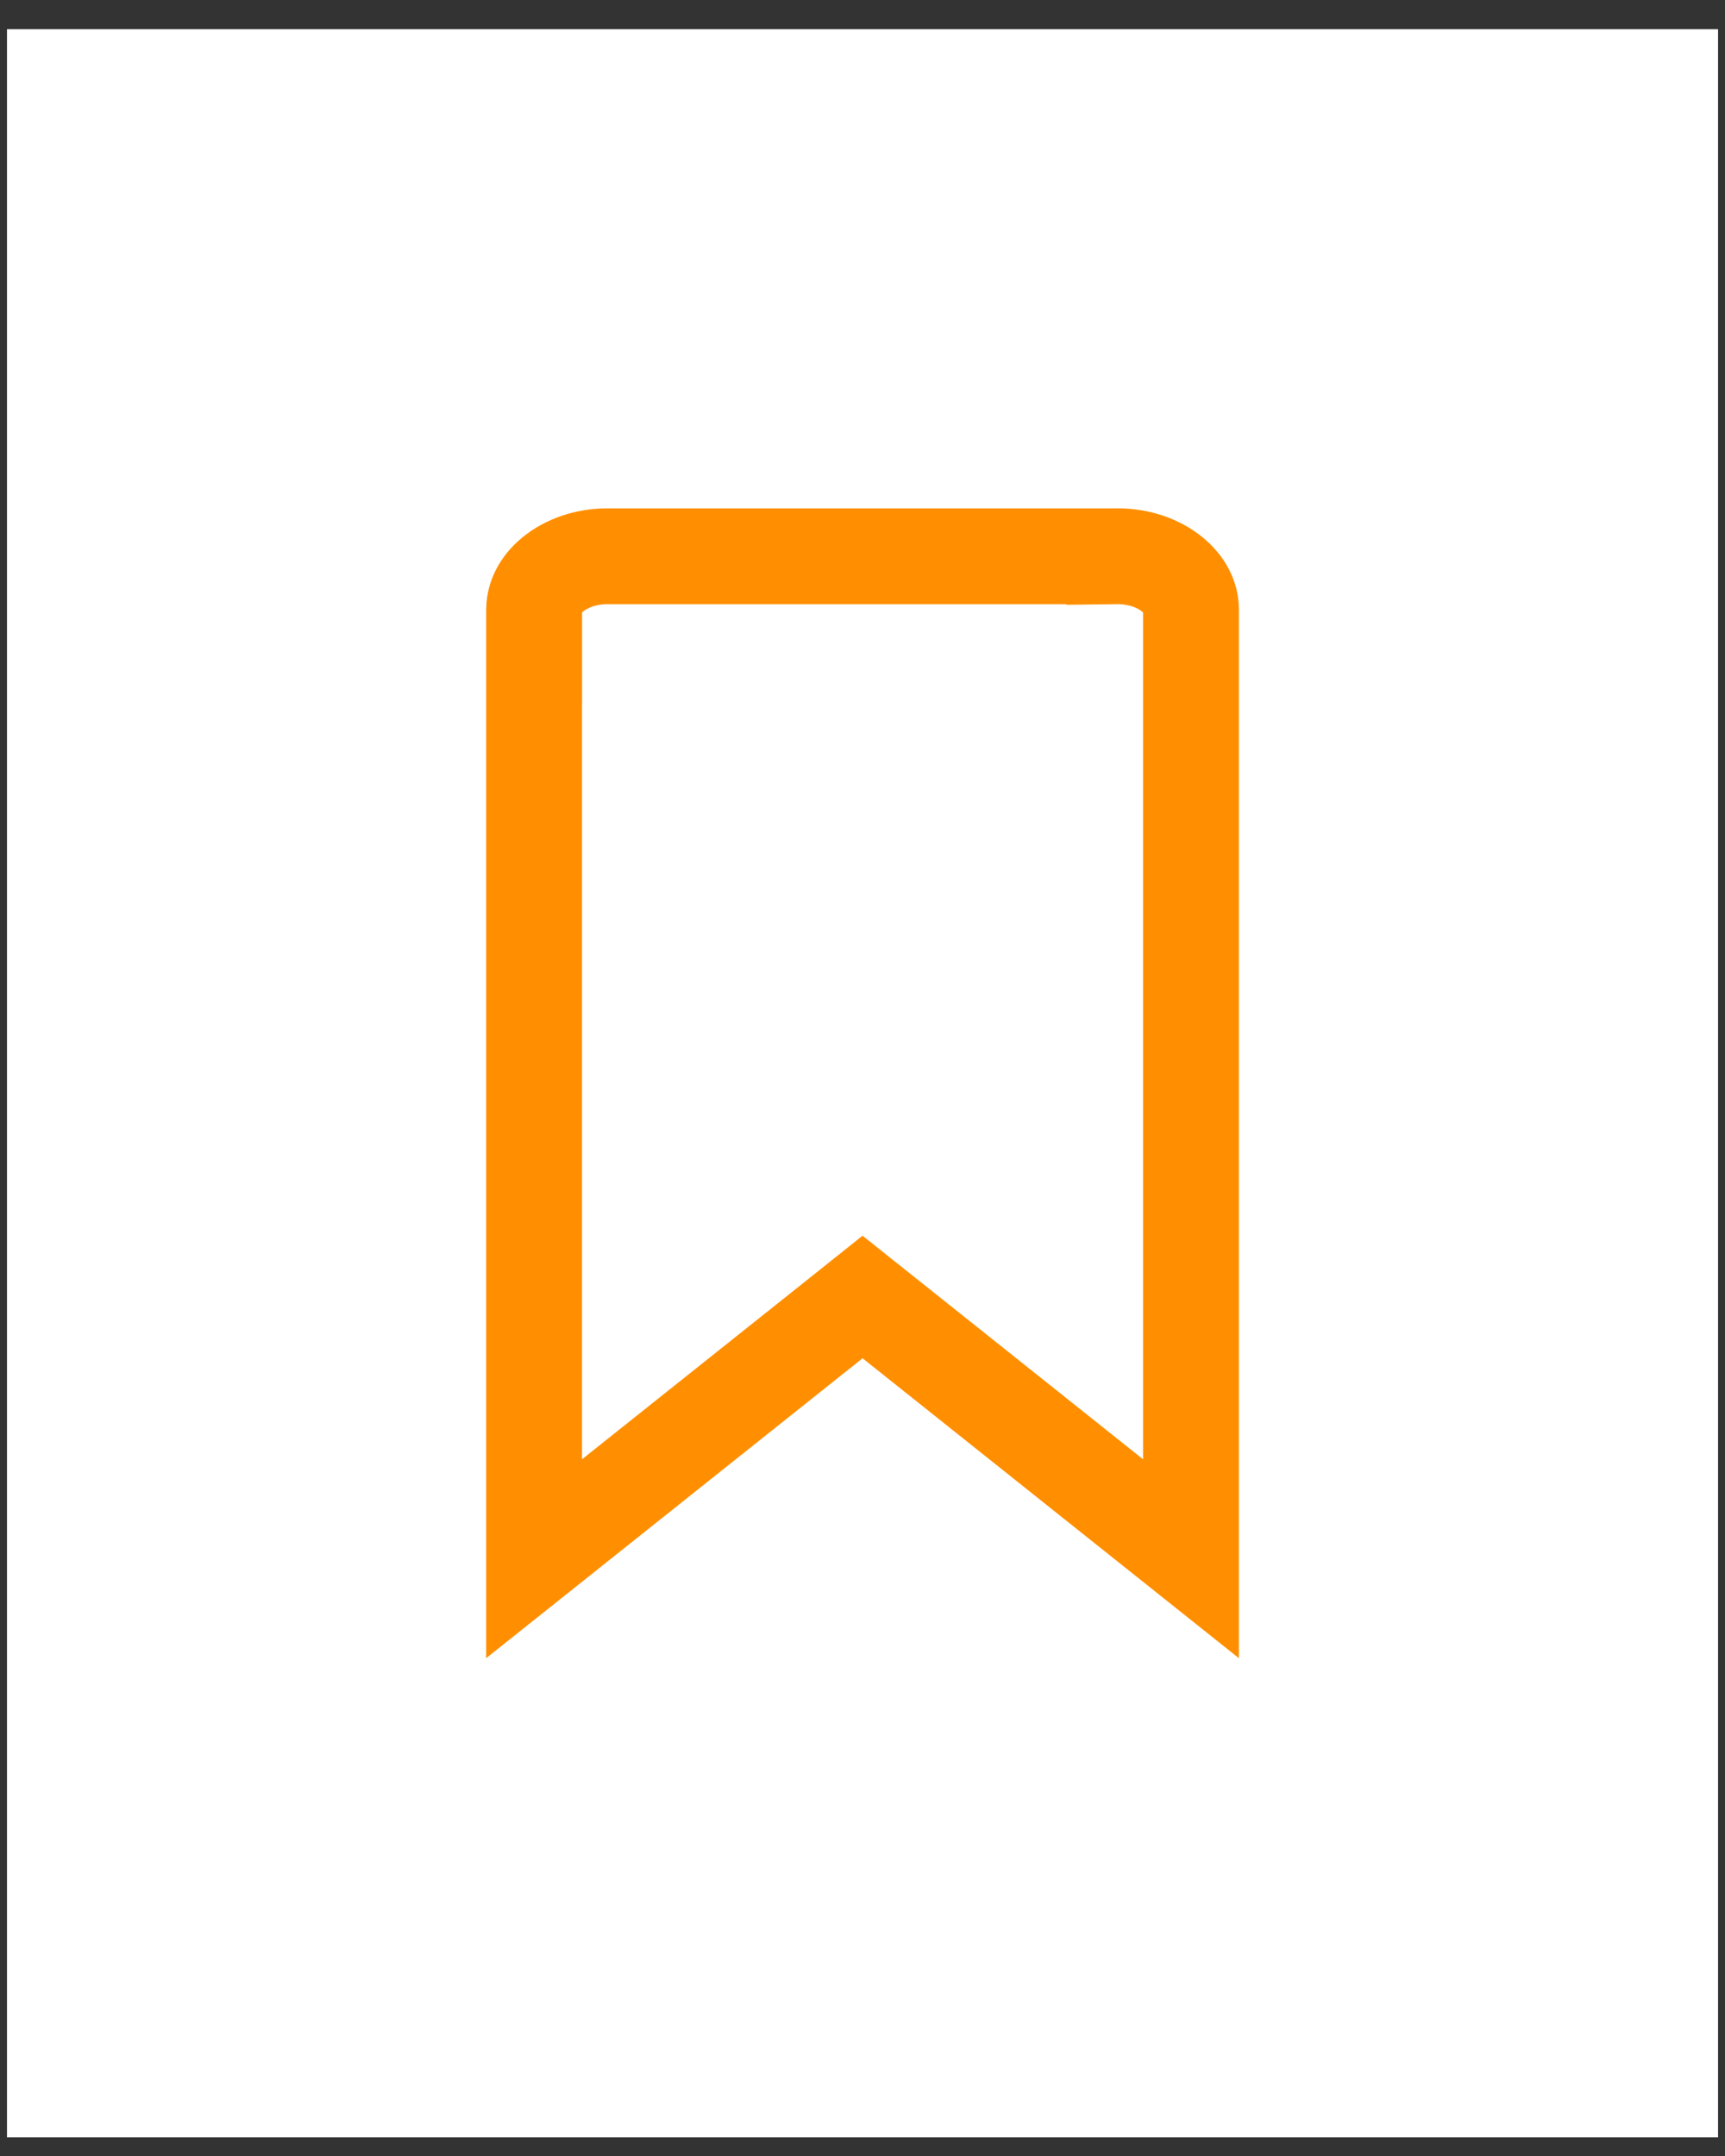 <svg width="36" height="45" viewBox="0 0 36 45" fill="none" xmlns="http://www.w3.org/2000/svg">
<rect x="0" y="0" width="36" height="45" fill="#333333" stroke="none"/>
<rect width="35.709" height="44" transform="translate(0.146 0.61)" fill="white"/>
<path d="M23.237 11.611V11.054L23.243 11.611L23.329 11.61C23.783 11.611 24.191 11.762 24.468 11.992C24.741 12.216 24.851 12.479 24.855 12.706V32.534L18.625 27.568L18.001 27.071L17.378 27.568L11.146 32.534V13.699H11.148V12.705C11.152 12.478 11.262 12.216 11.534 11.992C11.812 11.762 12.219 11.611 12.673 11.61L12.755 11.611L12.755 11.611H12.766H23.232H23.237Z" stroke="#FF8F00" stroke-width="2"/>
</svg>
